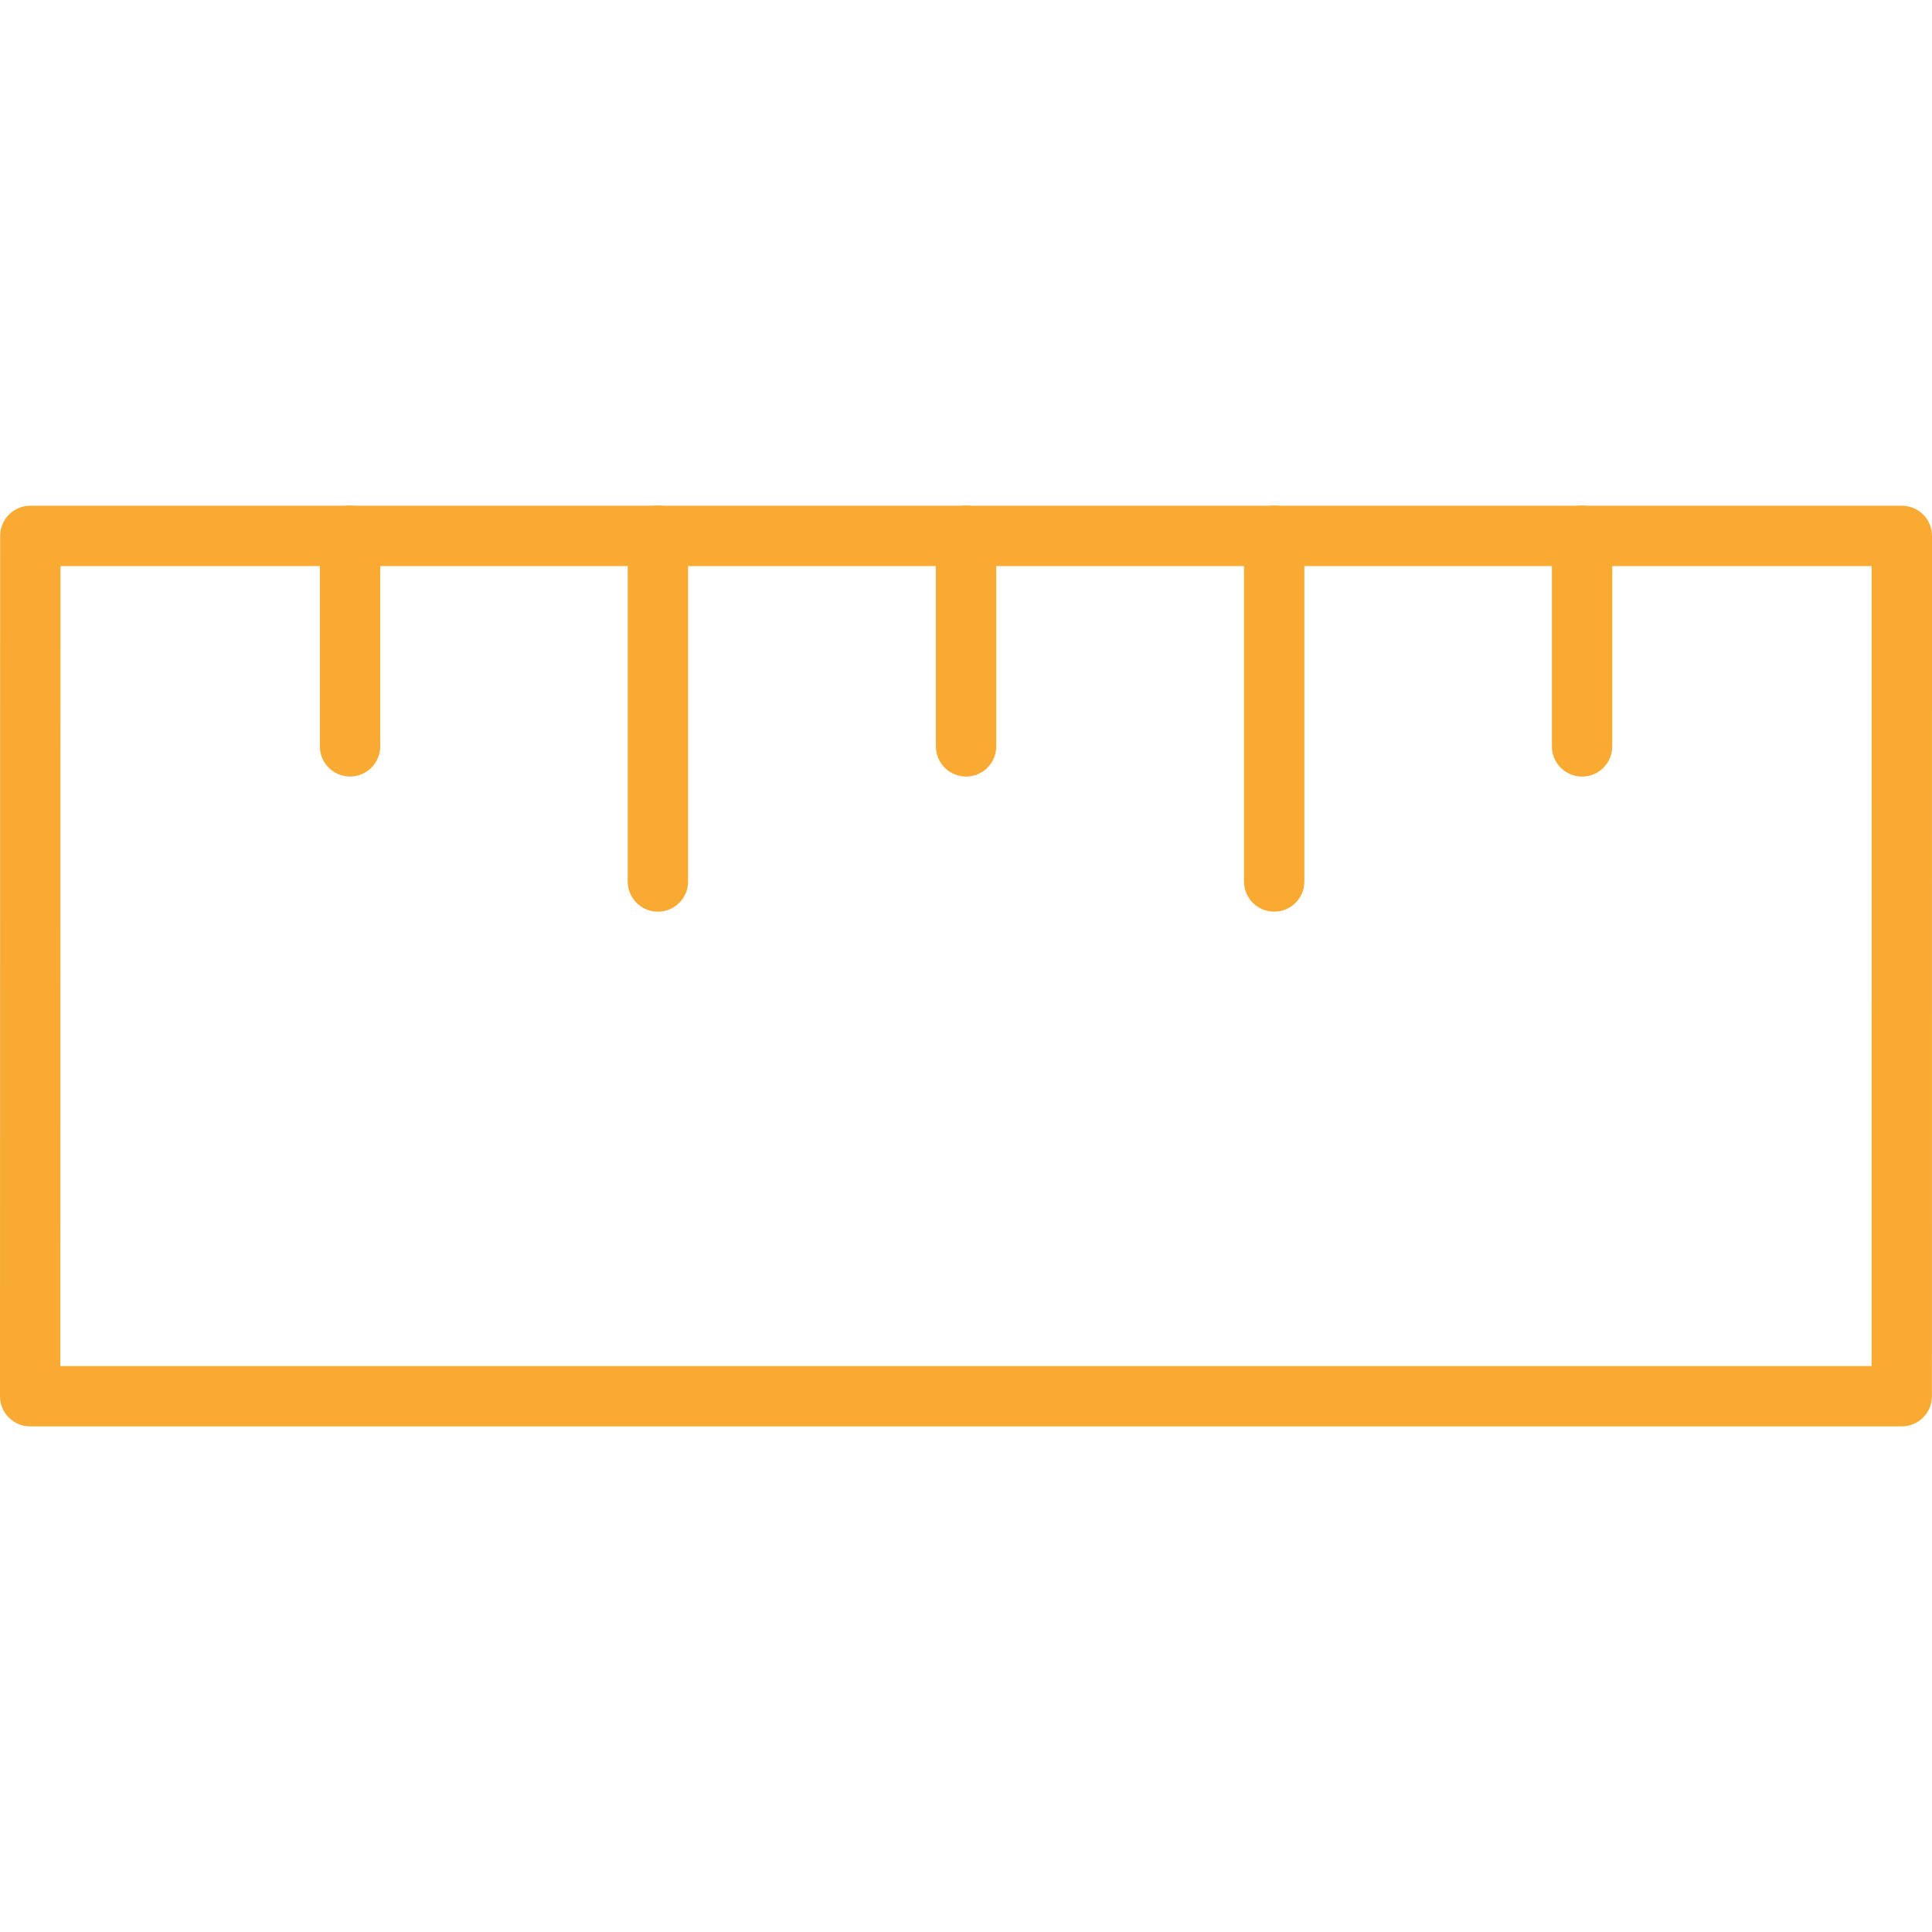 <?xml version="1.0" encoding="iso-8859-1"?>
<svg version="1.1" id="Capa_1" xmlns="http://www.w3.org/2000/svg" xmlns:xlink="http://www.w3.org/1999/xlink" x="0px" y="0px"
  viewBox="0 0 32.006 32.006" style="enable-background:new 0 0 32.006 32.006;" xml:space="preserve">
  <path fill="#F9AA33" d="M31.505,23.63H0.5c-0.133,0-0.26-0.053-0.354-0.146S0,23.263,0,23.13L0.002,8.878c0-0.276,0.224-0.5,0.5-0.5h31.004 c0.133,0,0.26,0.053,0.354,0.146s0.146,0.221,0.146,0.354L32.005,23.13C32.005,23.406,31.781,23.63,31.505,23.63z M1,22.63h30.005 l0.001-13.252H1.002L1,22.63z" />
  <g fill="#F9AA33">
    <path d="M26.209,12.865c-0.276,0-0.5-0.224-0.5-0.5V8.876c0-0.276,0.224-0.5,0.5-0.5s0.5,0.224,0.5,0.5v3.489 C26.709,12.642,26.485,12.865,26.209,12.865z" />
    <path d="M21.108,15.103c-0.276,0-0.5-0.224-0.5-0.5V8.876c0-0.276,0.224-0.5,0.5-0.5s0.5,0.224,0.5,0.5v5.727 C21.608,14.879,21.385,15.103,21.108,15.103z" />
    <path d="M16.004,12.865c-0.276,0-0.5-0.224-0.5-0.5V8.876c0-0.276,0.224-0.5,0.5-0.5s0.5,0.224,0.5,0.5v3.489 C16.504,12.642,16.28,12.865,16.004,12.865z" />
    <path d="M10.899,15.103c-0.276,0-0.5-0.224-0.5-0.5V8.876c0-0.276,0.224-0.5,0.5-0.5s0.5,0.224,0.5,0.5v5.727 C11.399,14.879,11.176,15.103,10.899,15.103z" />
    <path d="M5.799,12.864c-0.276,0-0.5-0.224-0.5-0.5V8.876c0-0.276,0.224-0.5,0.5-0.5s0.5,0.224,0.5,0.5v3.488 C6.299,12.641,6.075,12.864,5.799,12.864z" />
  </g>
</svg>
